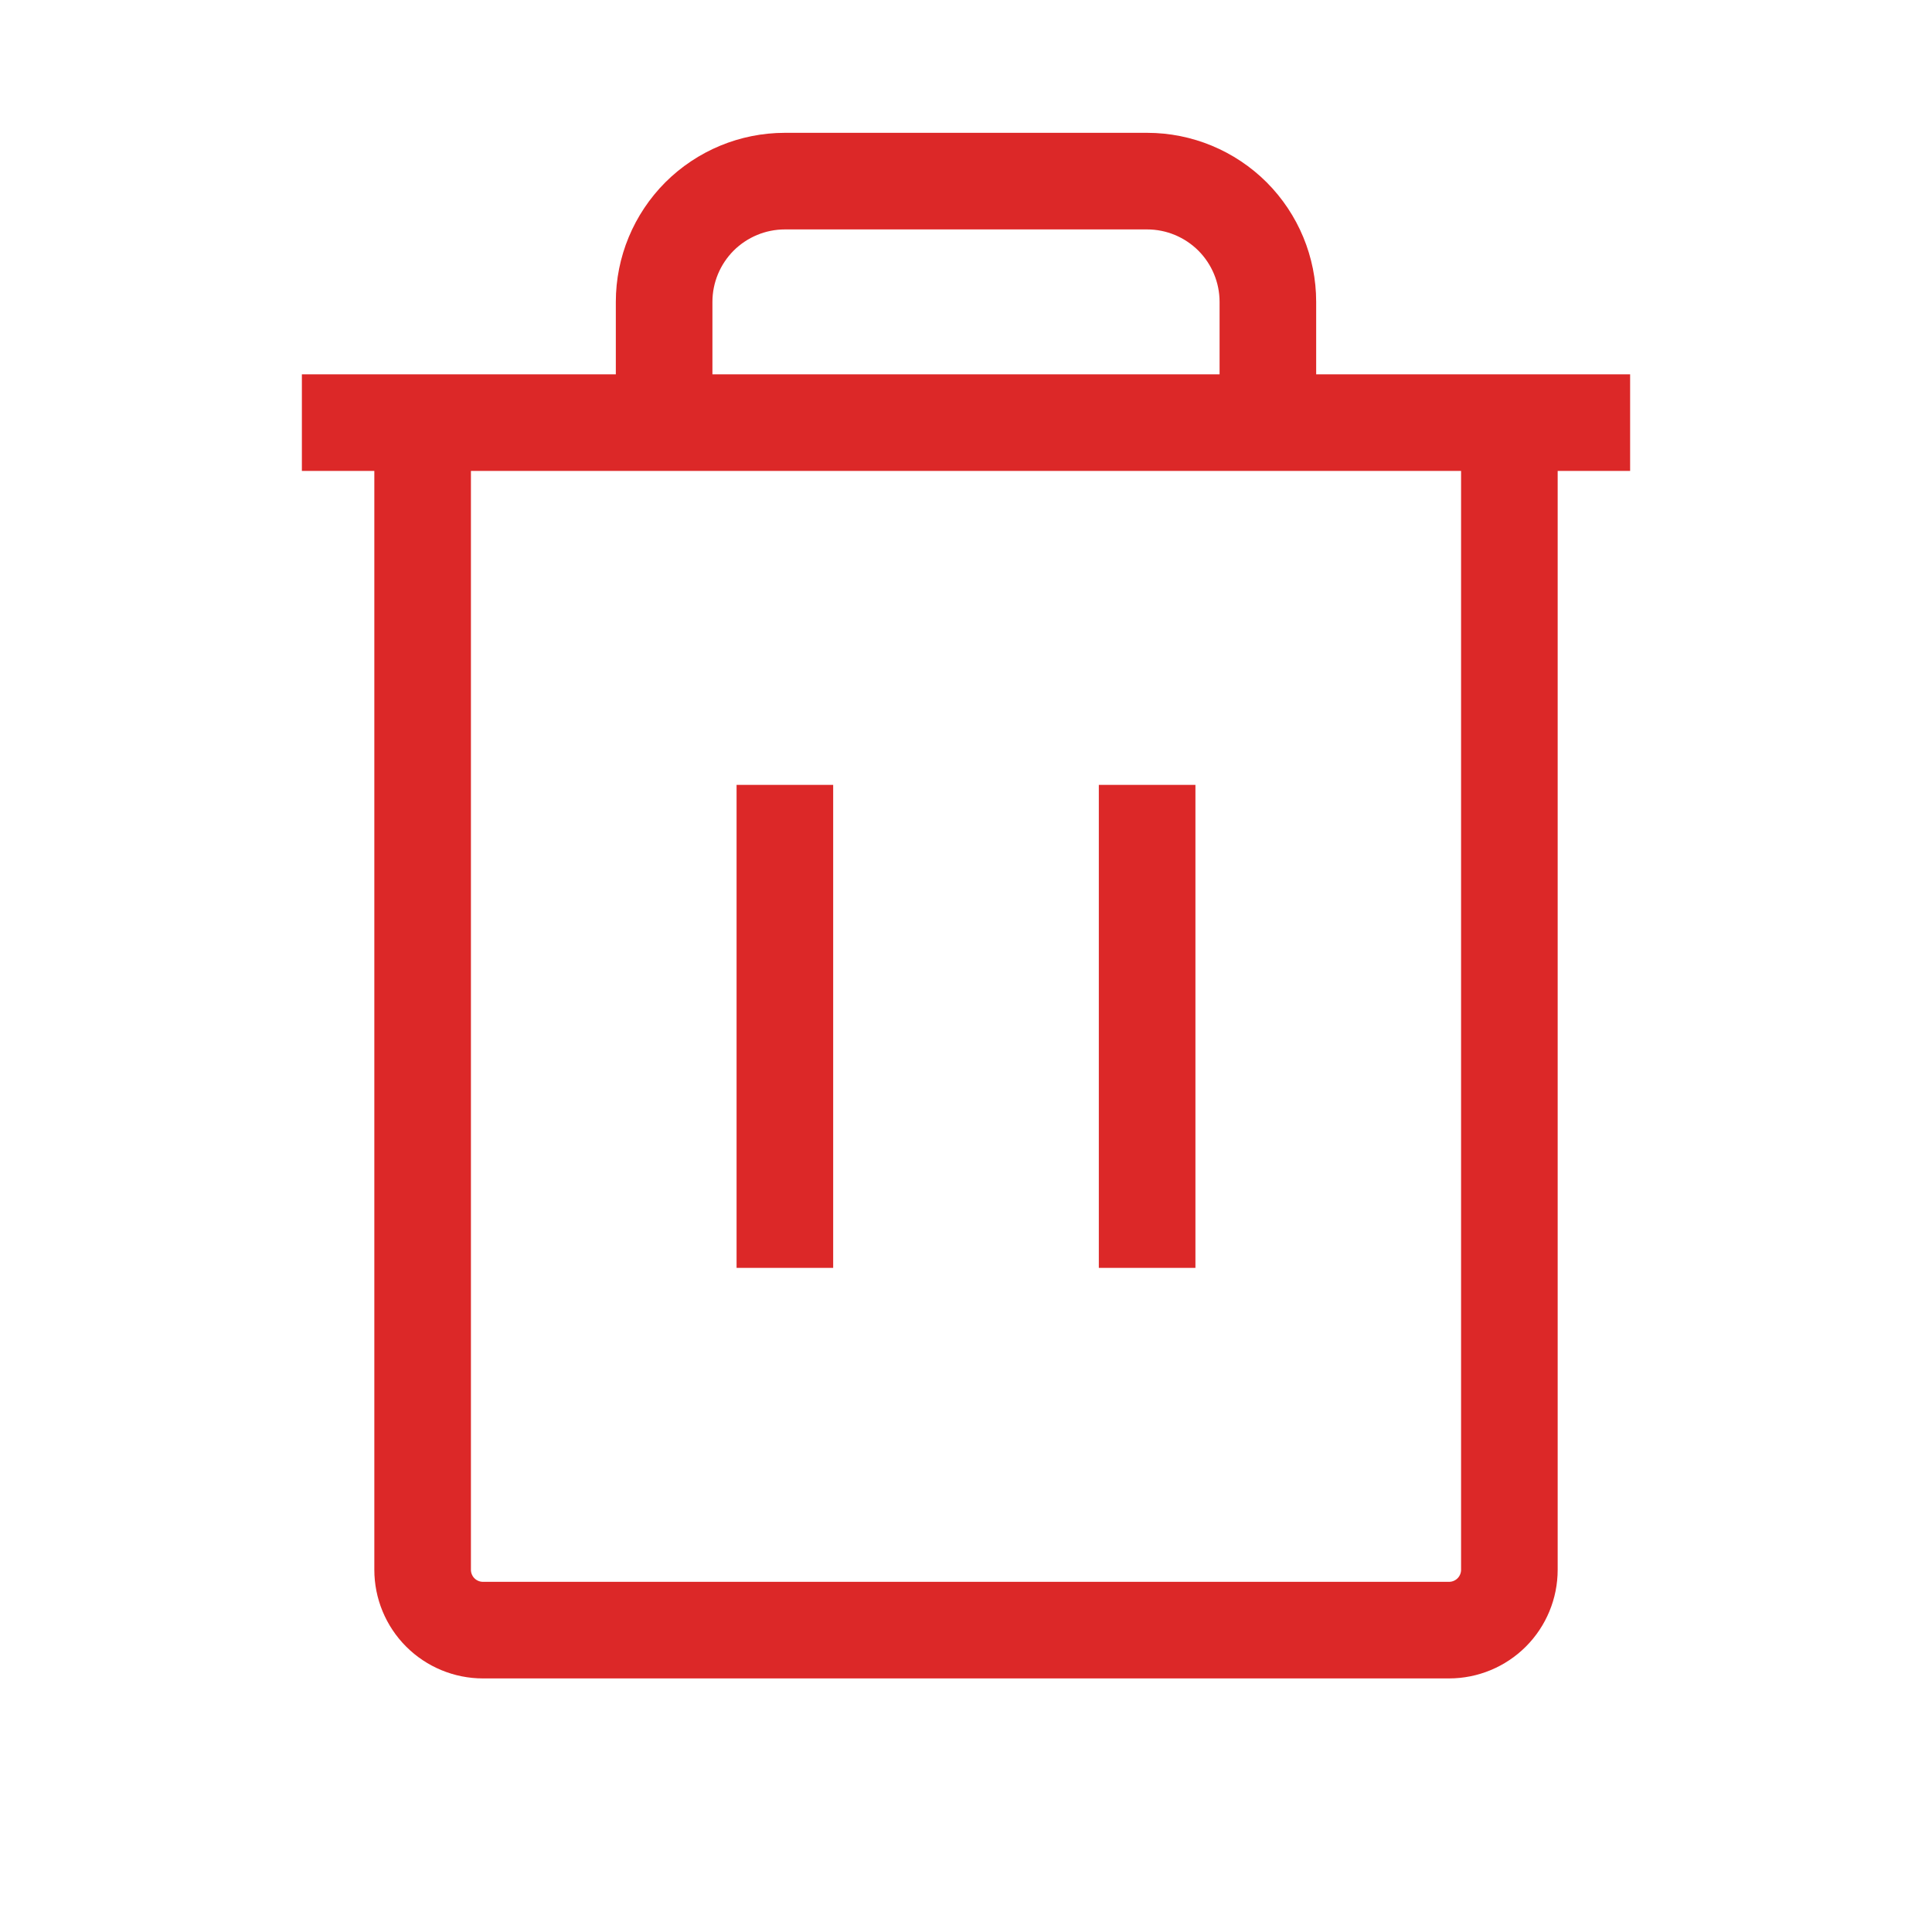 <svg width="20" height="20" viewBox="0 0 20 20" fill="none" xmlns="http://www.w3.org/2000/svg">
<g id="Trash">
<g id="Trash_2">
<path id="Vector" d="M16.875 4.375L3.125 4.375" stroke="#DC2828" strokeWidth="1.5" strokeLinecap="round" strokeLinejoin="round"/>
<path id="Vector_2" d="M8.125 8.125V13.125" stroke="#DC2828" strokeWidth="1.5" strokeLinecap="round" strokeLinejoin="round"/>
<path id="Vector_3" d="M11.875 8.125V13.125" stroke="#DC2828" strokeWidth="1.5" strokeLinecap="round" strokeLinejoin="round"/>
<path id="Vector_4" d="M15.625 4.375V16.25C15.625 16.416 15.559 16.575 15.442 16.692C15.325 16.809 15.166 16.875 15 16.875H5C4.834 16.875 4.675 16.809 4.558 16.692C4.441 16.575 4.375 16.416 4.375 16.25V4.375" stroke="#DC2828" strokeWidth="1.5" strokeLinecap="round" strokeLinejoin="round"/>
<path id="Vector_5" d="M13.125 4.375V3.125C13.125 2.793 12.993 2.476 12.759 2.241C12.524 2.007 12.207 1.875 11.875 1.875H8.125C7.793 1.875 7.476 2.007 7.241 2.241C7.007 2.476 6.875 2.793 6.875 3.125V4.375" stroke="#DC2828" strokeWidth="1.5" strokeLinecap="round" strokeLinejoin="round"/>
</g>
</g>
</svg>
